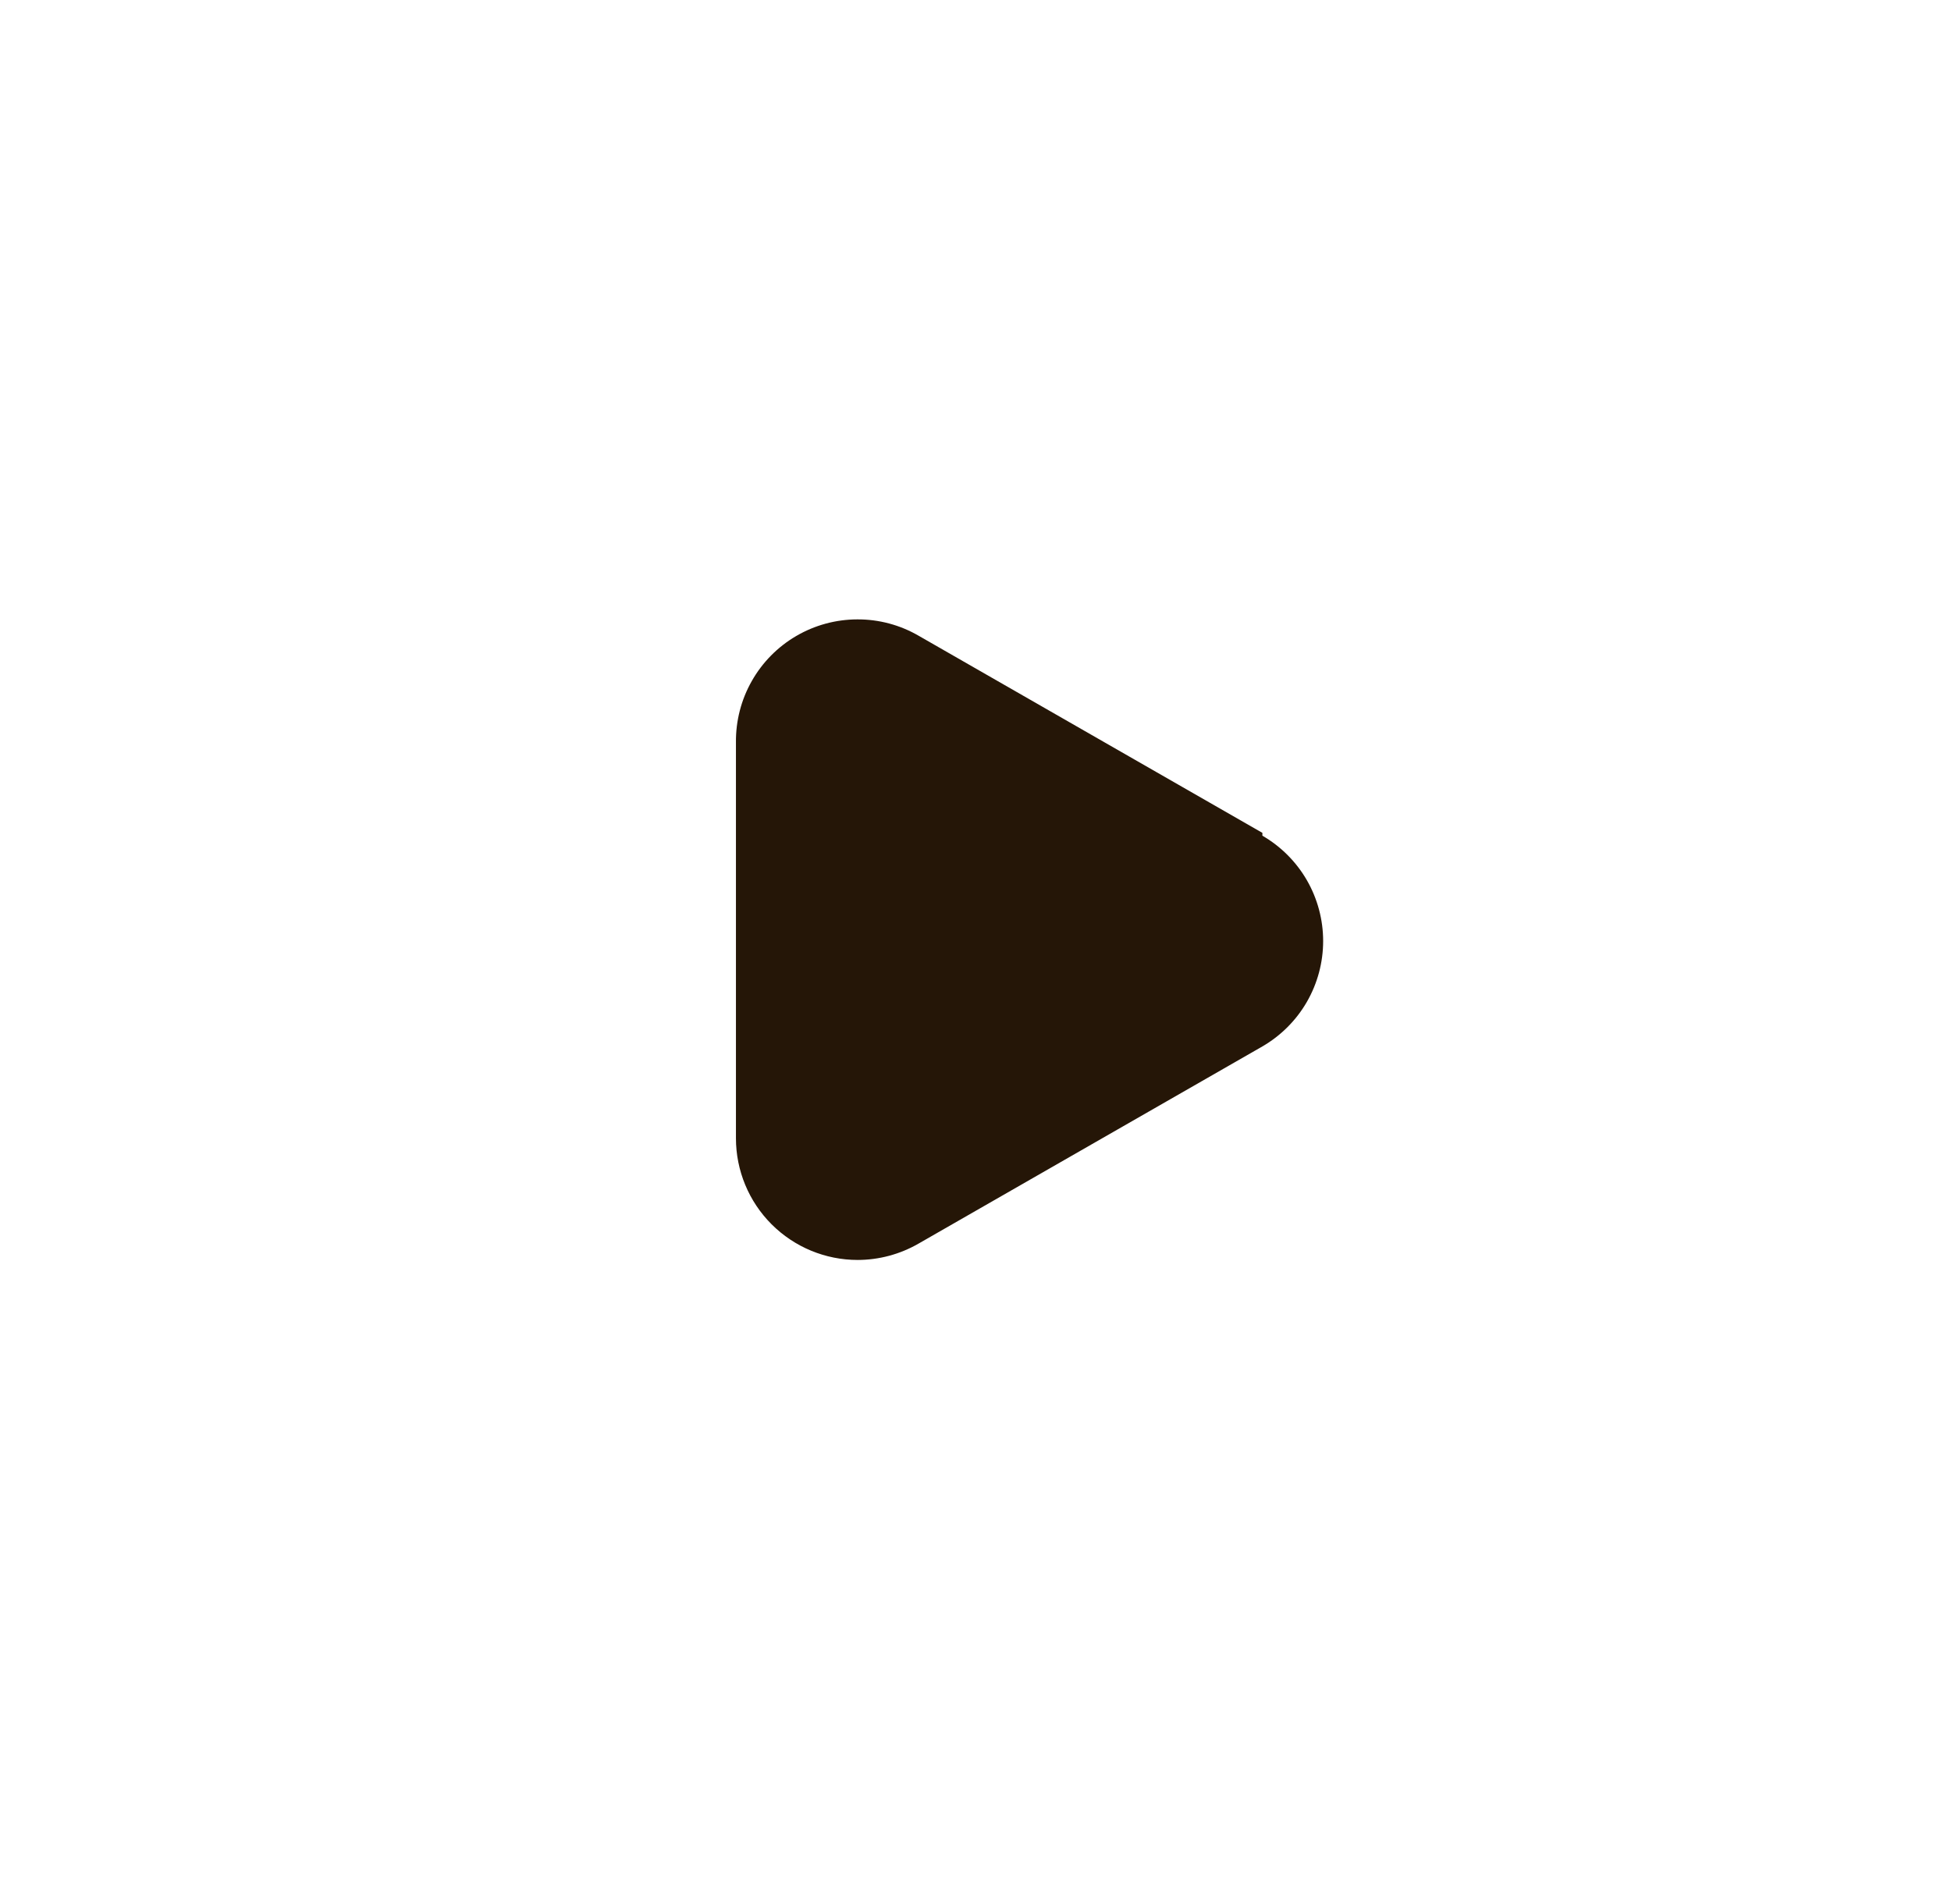 <svg width="42" height="41" viewBox="0 0 42 41" fill="none" xmlns="http://www.w3.org/2000/svg">
<path d="M19.774 13.686L27.176 17.931V17.992C27.574 18.222 27.904 18.553 28.134 18.951C28.363 19.349 28.484 19.801 28.484 20.26C28.484 20.72 28.363 21.171 28.134 21.569C27.904 21.968 27.574 22.298 27.176 22.529L19.774 26.774C19.375 27.004 18.924 27.125 18.464 27.126C17.768 27.126 17.102 26.85 16.61 26.358C16.119 25.867 15.843 25.201 15.843 24.505V15.985C15.838 15.522 15.955 15.066 16.183 14.664C16.411 14.261 16.741 13.926 17.14 13.693C17.54 13.459 17.994 13.336 18.456 13.335C18.919 13.333 19.373 13.454 19.774 13.686Z" fill="#251607"/>
</svg>
